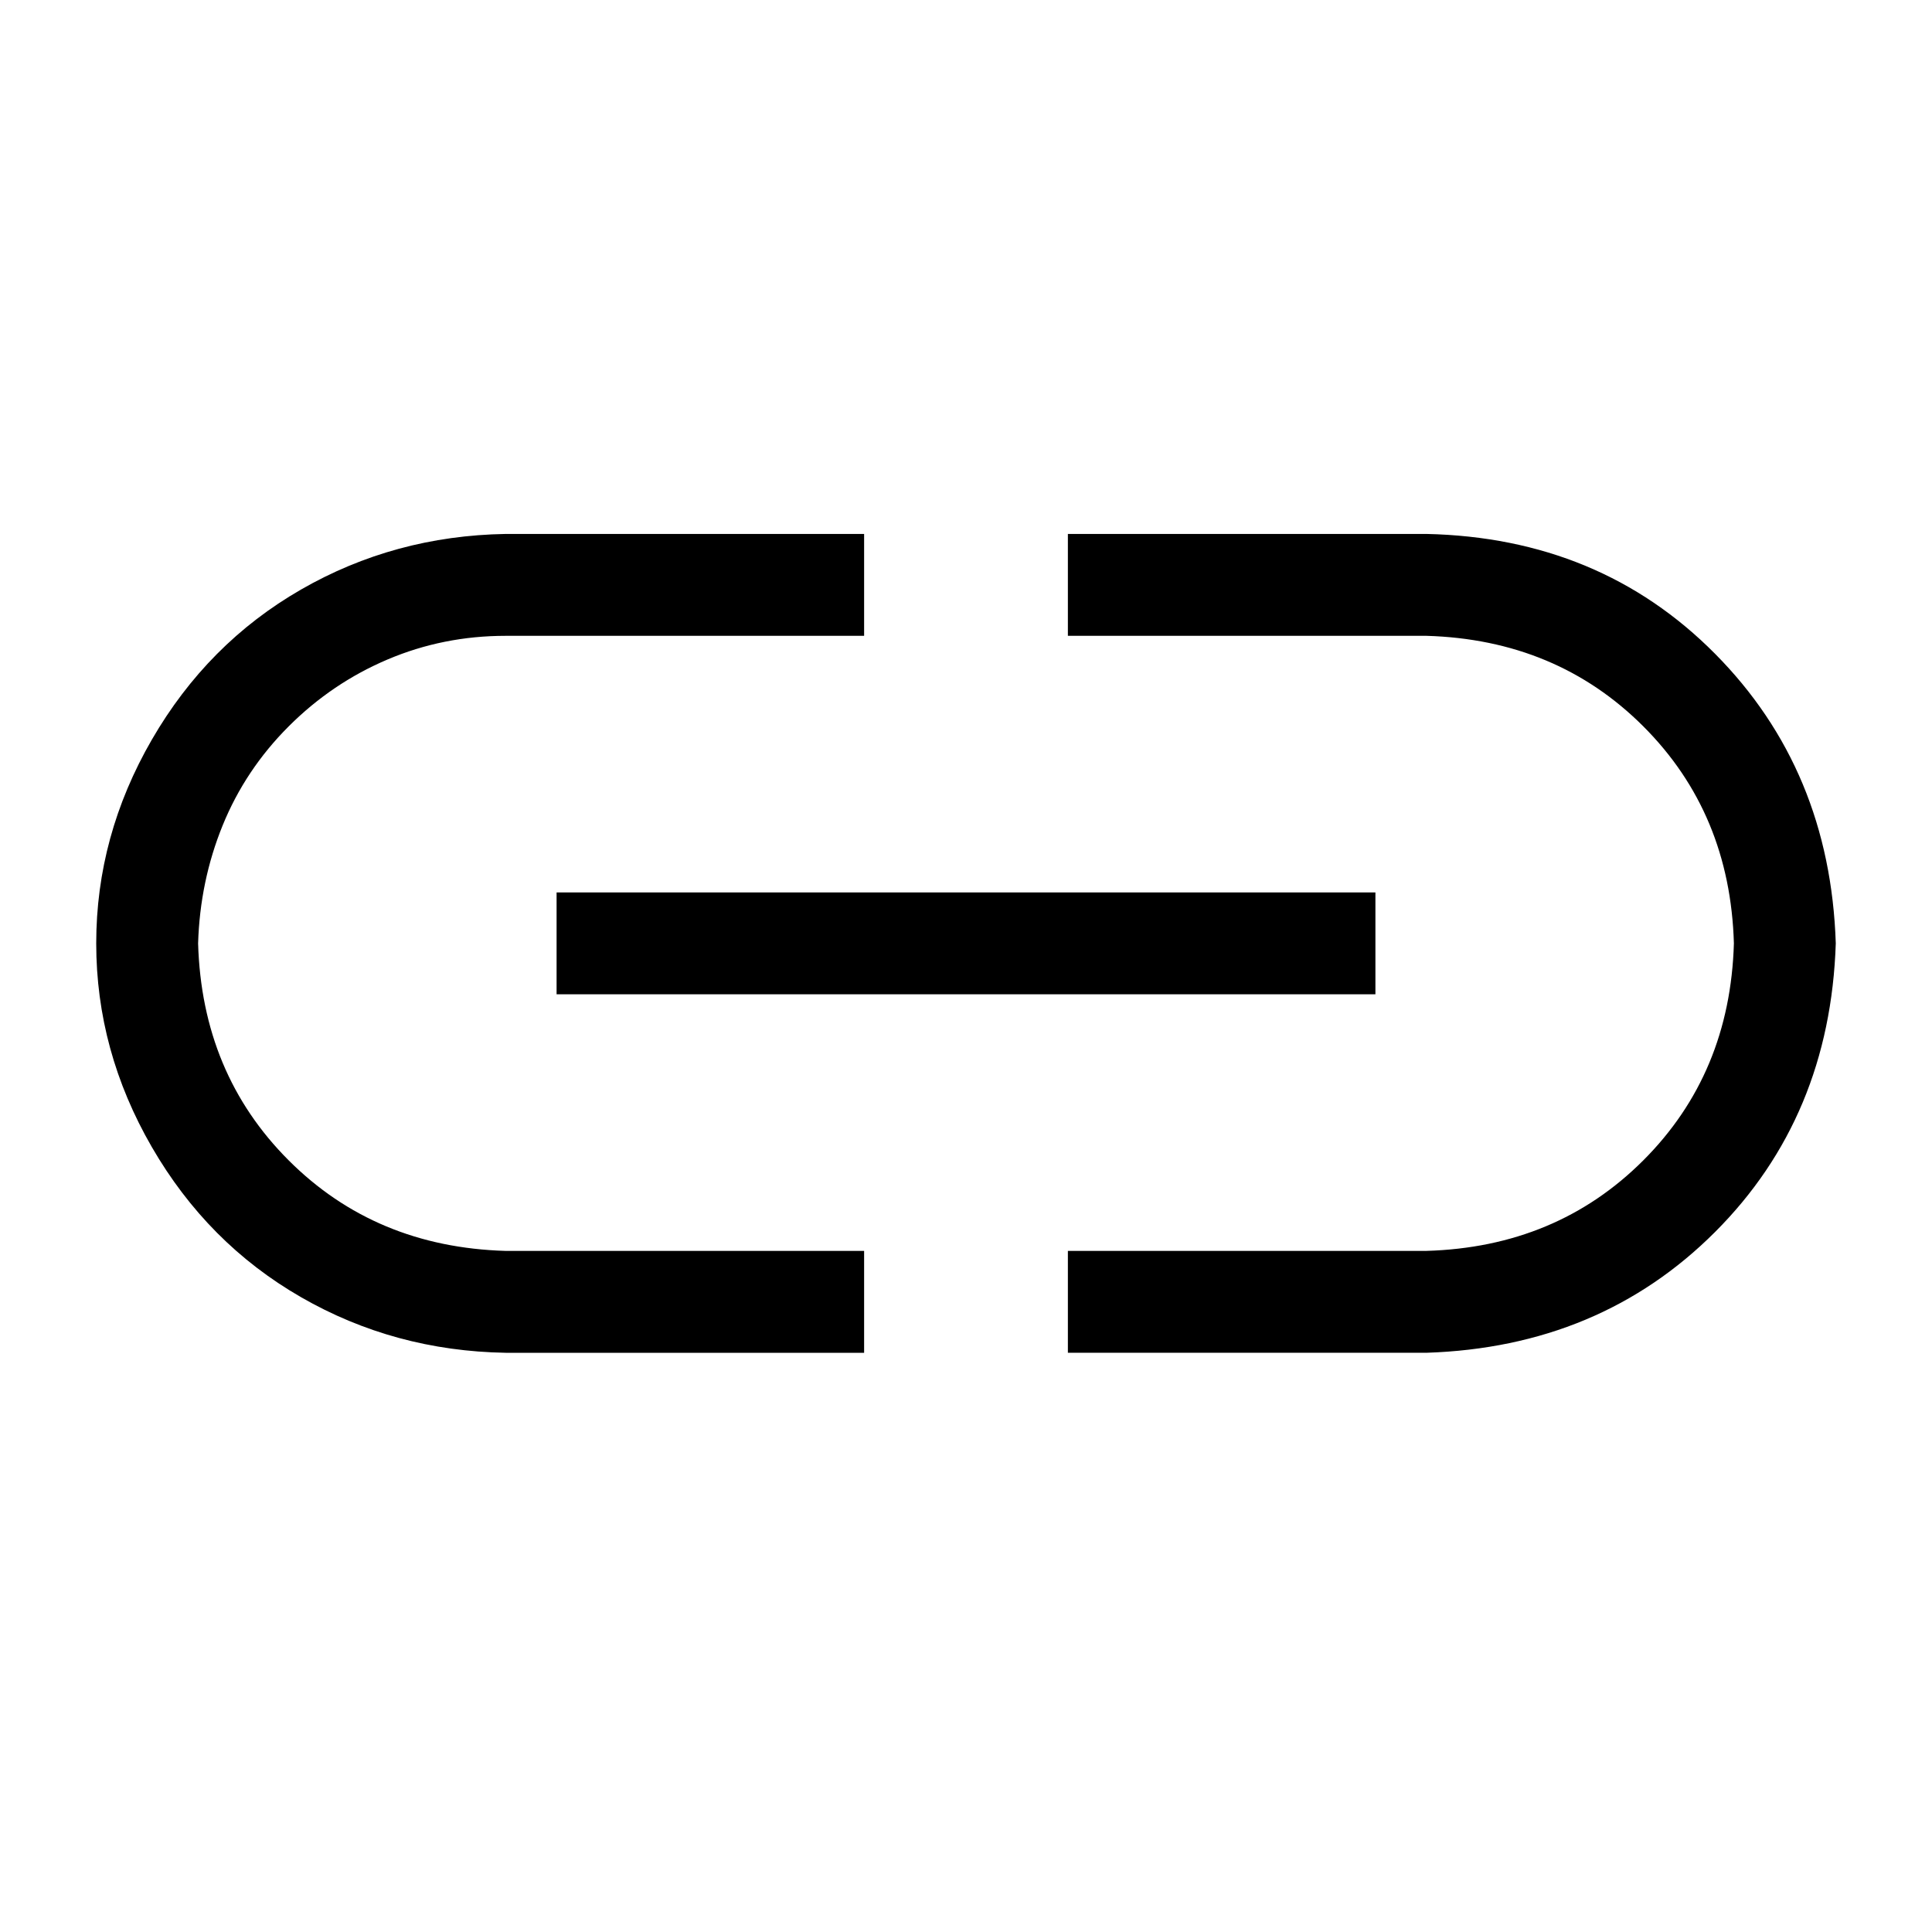 <?xml version="1.0" standalone="no"?>
<svg class="icon" viewBox="0 0 1024 1024" xmlns="http://www.w3.org/2000/svg">
    <path transform="translate(0, 128)" glyph-name="link" unicode="&#xe932;" d="M105 372q1 -33 13 -62.5t35 -52.5t52.5 -35.5t62.5 -12.5h190v-54h-190q-59 1 -108.5 29.5t-79 79.5t-29.5 108t29.5 108t79 79.5t108.5 29.5h190v-54h-190q-69 -2 -115 -48t-48 -115zM756 589q92 -3 153 -64t64 -153q-3 -92 -64 -153.5t-153 -63.5h-190v54h190 q69 2 115 48t48 115q-2 69 -48 115t-115 48h-190v54h190zM295 399h434v-54h-434v54z"/>
</svg>